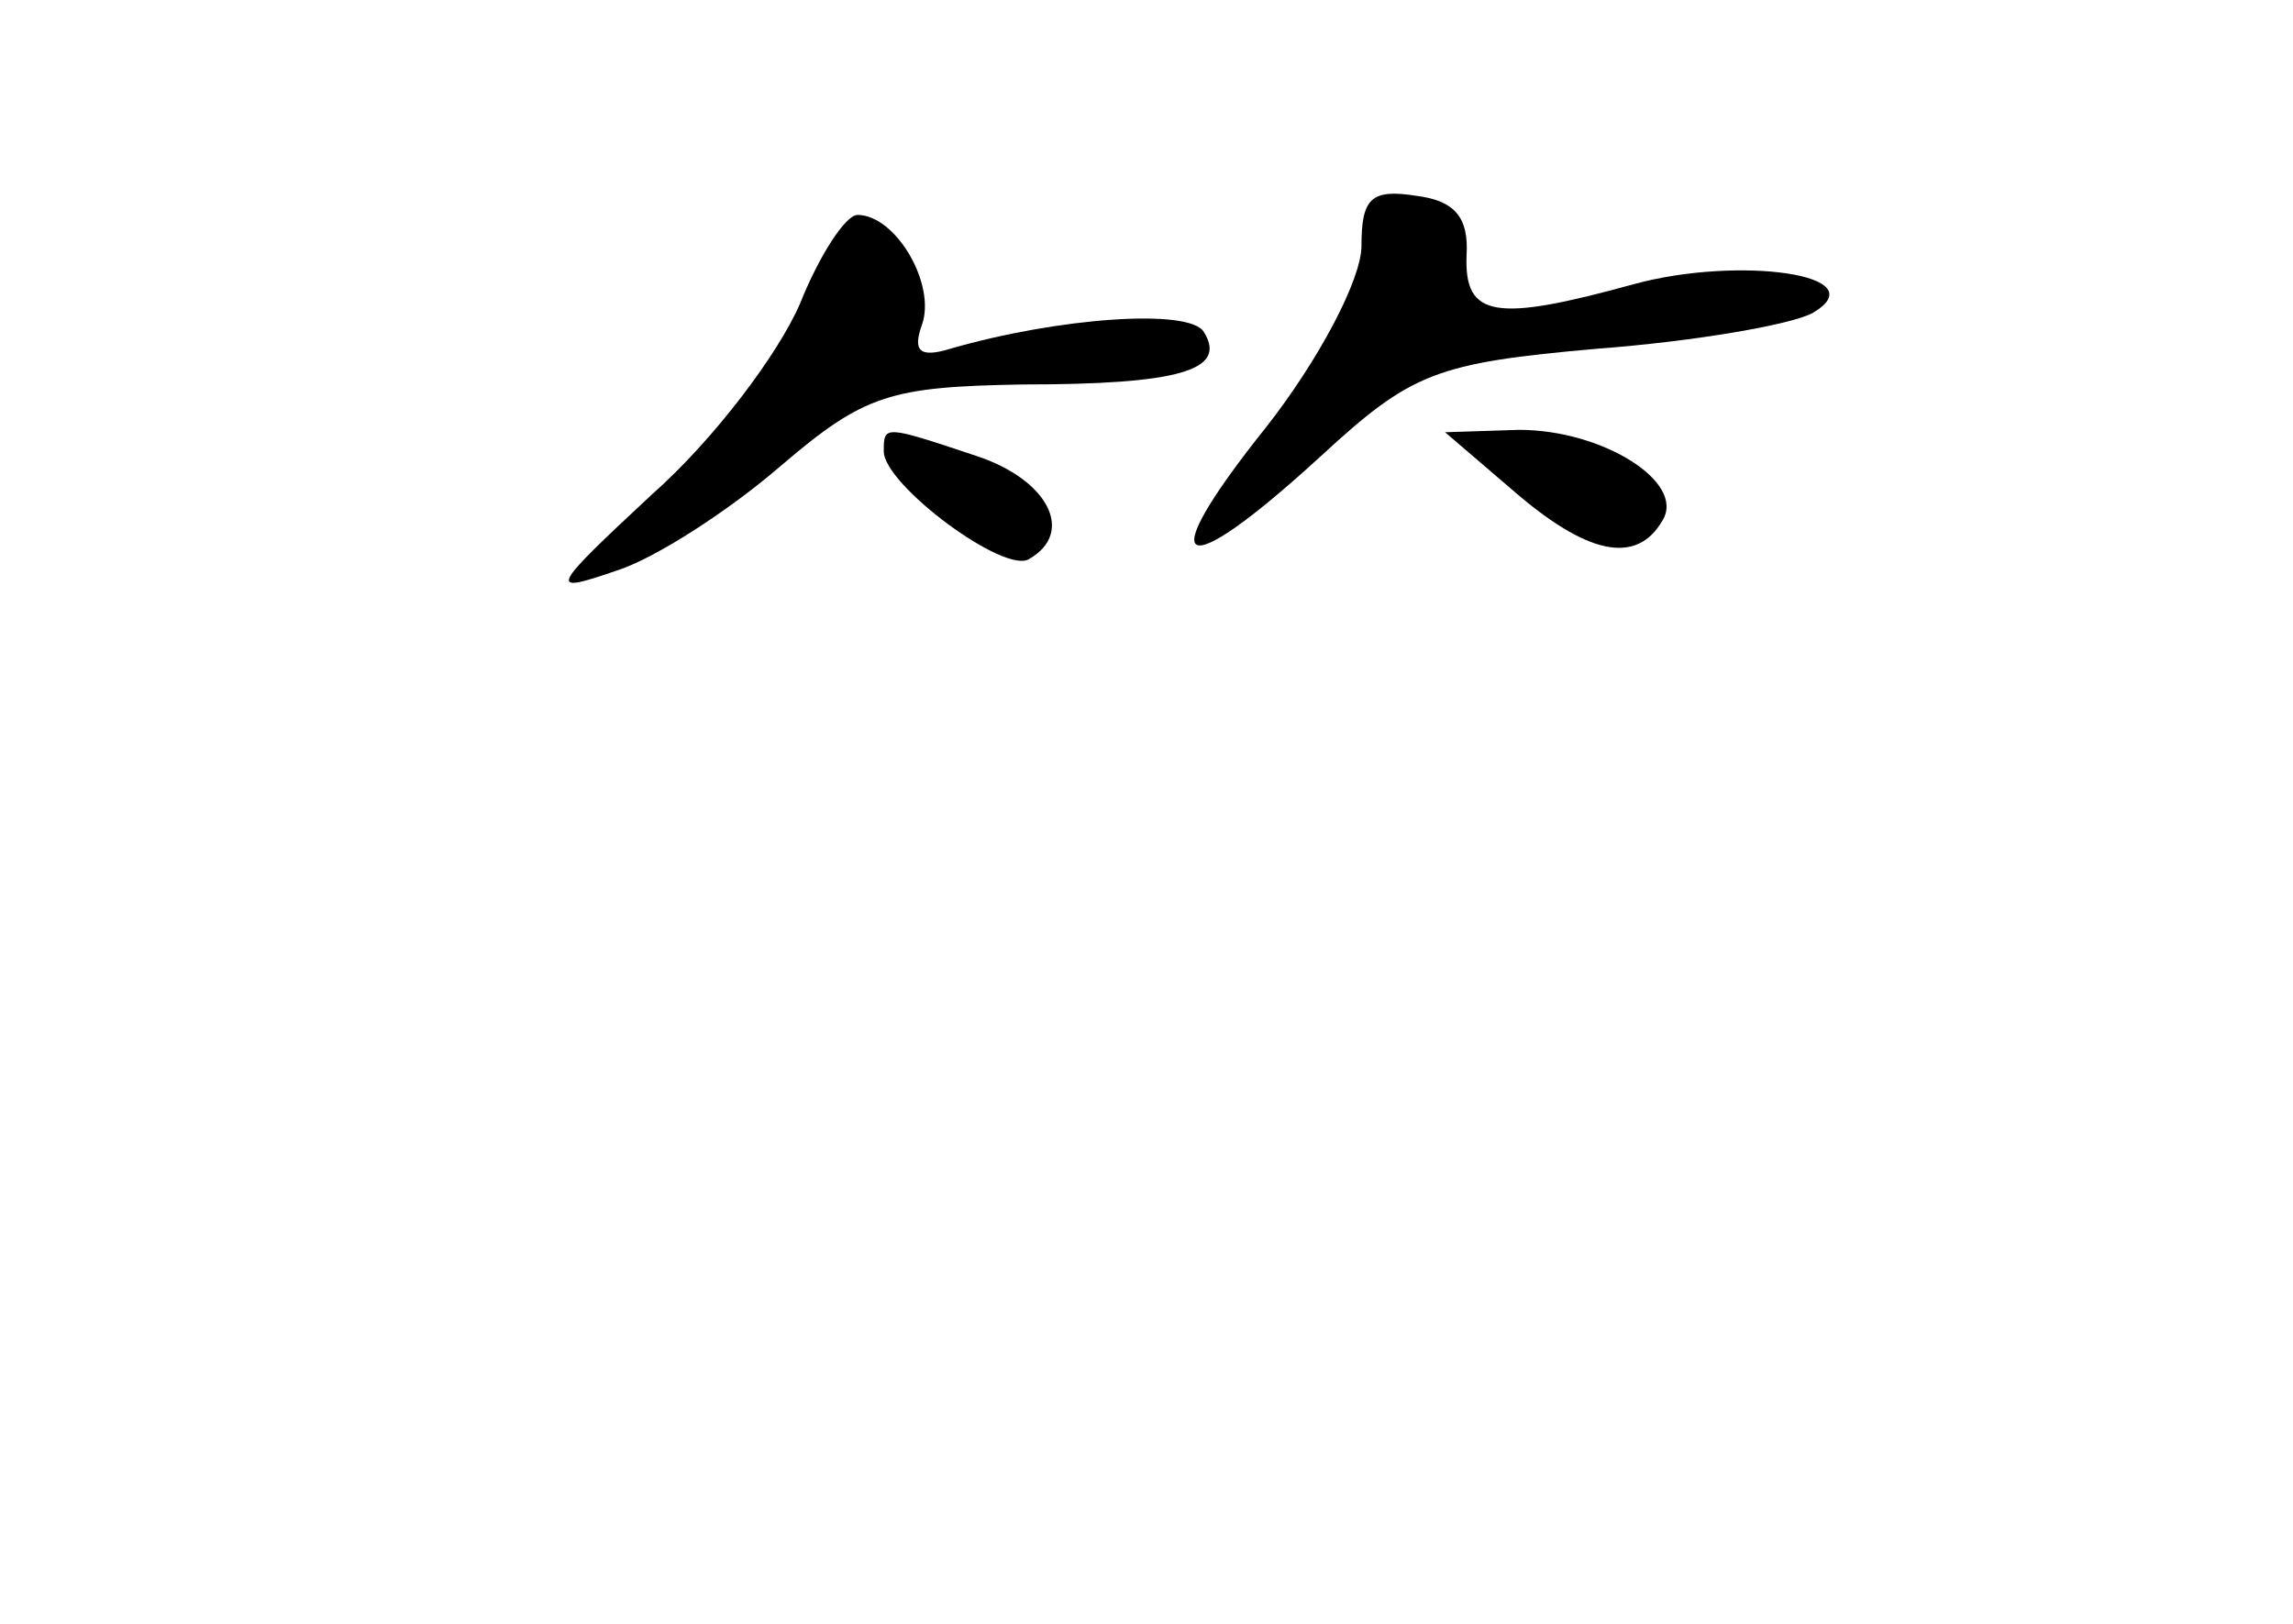 <?xml version="1.0" standalone="no"?>
<!DOCTYPE svg PUBLIC "-//W3C//DTD SVG 20010904//EN"
 "http://www.w3.org/TR/2001/REC-SVG-20010904/DTD/svg10.dtd">
<svg version="1.0" xmlns="http://www.w3.org/2000/svg"
 width="96pt" height="68pt" viewBox="0 0 96 68"
 preserveAspectRatio="xMidYMid meet">
<g transform="translate(0,68) scale(0.1,-0.1)"
fill="#000000" stroke="none">
<path d="M570 577 c0 -14 -18 -48 -40 -76 -48 -60 -37 -67 23 -12 38 35 48 39
116 45 40 3 81 10 90 15 27 16 -31 24 -75 12 -58 -16 -71 -14 -70 12 1 16 -5
23 -21 25 -19 3 -23 -1 -23 -21z"/>
<path d="M335 553 c-9 -21 -36 -57 -62 -80 -43 -40 -44 -42 -15 -32 16 5 47
25 69 44 35 30 46 33 101 34 66 0 86 6 76 22 -6 10 -61 6 -106 -7 -13 -4 -16
-1 -12 10 6 17 -11 46 -27 46 -5 0 -16 -17 -24 -37z"/>
<path d="M370 491 c0 -14 51 -52 61 -45 19 11 8 33 -22 43 -39 13 -39 13 -39
2z"/>
<path d="M633 475 c31 -27 52 -32 63 -13 10 16 -25 38 -60 38 l-31 -1 28 -24z"/>
</g>
</svg>
